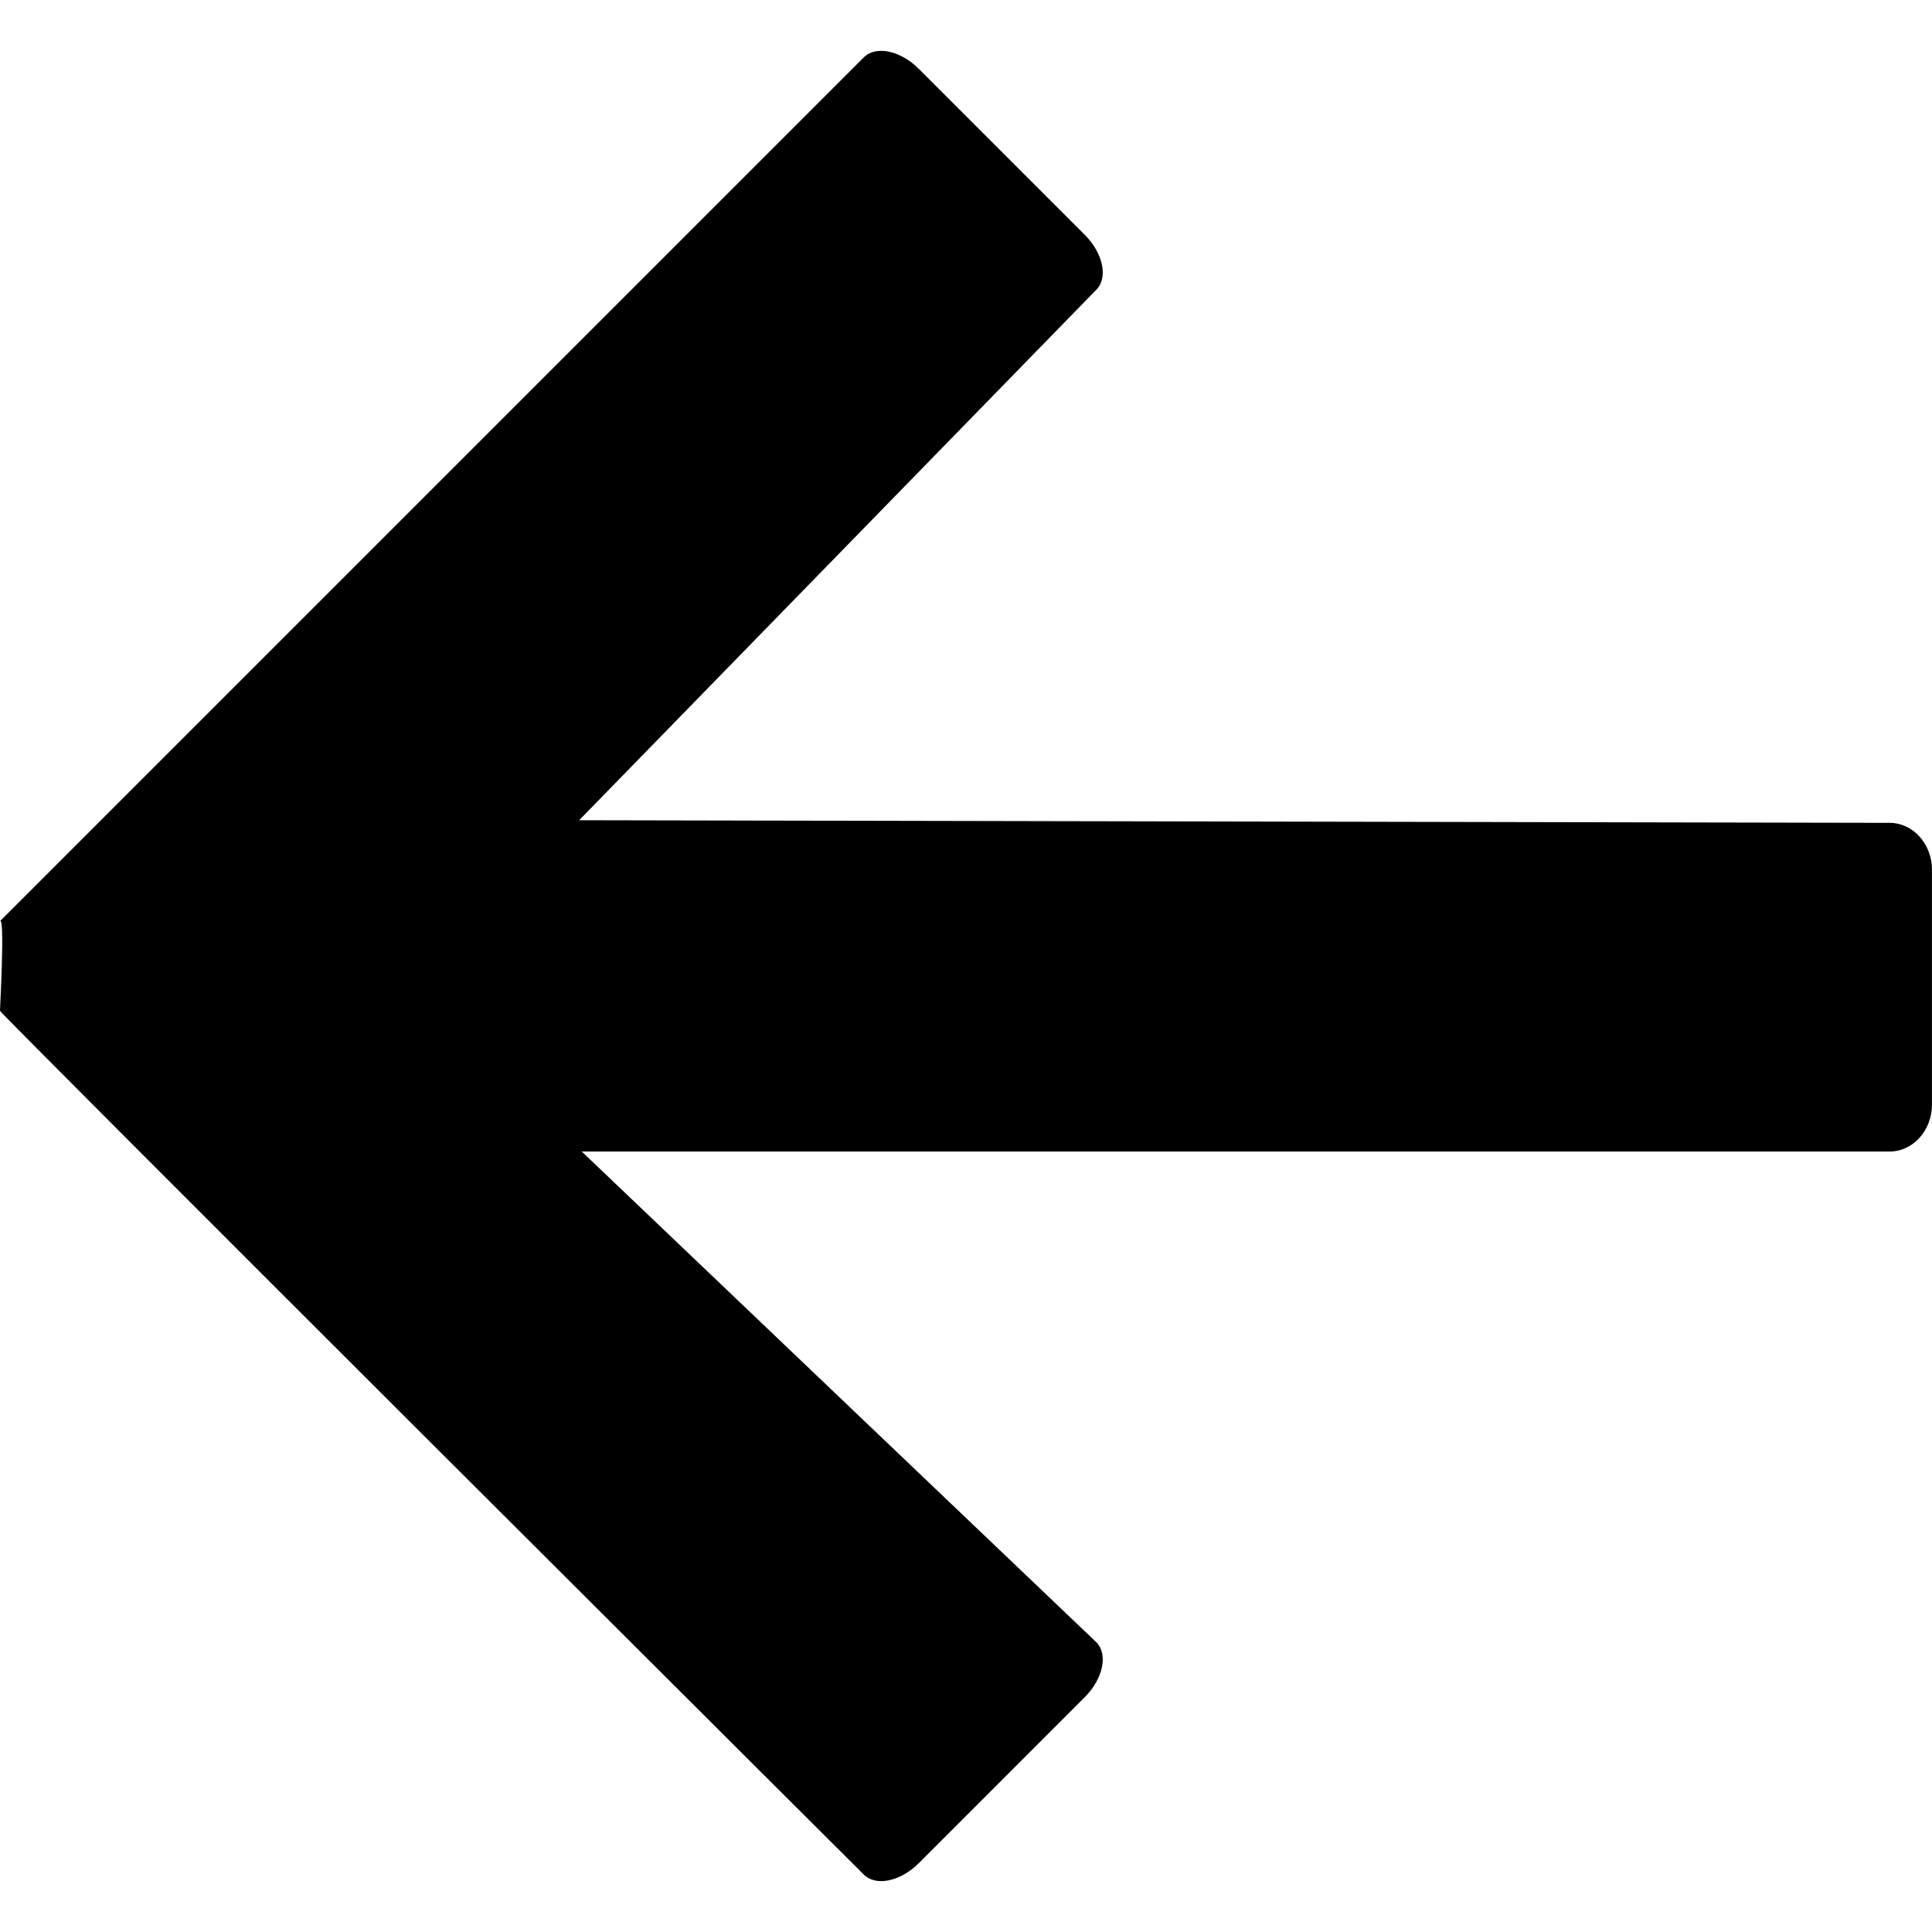 <?xml version="1.0" encoding="utf-8"?>
<!-- Generator: Adobe Illustrator 14.0.0, SVG Export Plug-In . SVG Version: 6.00 Build 43363)  -->
<!DOCTYPE svg PUBLIC "-//W3C//DTD SVG 1.1//EN" "http://www.w3.org/Graphics/SVG/1.1/DTD/svg11.dtd">
<svg version="1.1" id="Capa_1" xmlns="http://www.w3.org/2000/svg" xmlns:xlink="http://www.w3.org/1999/xlink" x="0px" y="0px"
	 width="64px" height="64px" viewBox="0 0 64 64" enable-background="new 0 0 64 64" xml:space="preserve">
<path id="arrow_back_4" d="M0,33.485c0.089,0.176,28.616,28.615,28.616,28.615c0.398,0.396,1.212,0.229,1.82-0.38l5.499-5.501
	c0.608-0.607,0.778-1.421,0.38-1.82L19.272,38.146h43.322c0.775,0,1.405-0.696,1.405-1.556v-7.777c0-0.859-0.63-1.555-1.405-1.555
	l-43.409-0.087l17.13-17.571c0.398-0.398,0.229-1.213-0.38-1.82l-5.499-5.5c-0.608-0.609-1.422-0.778-1.82-0.381L0,30.515
	C0.166,30.349,0,33.397,0,33.485z"/>
</svg>

